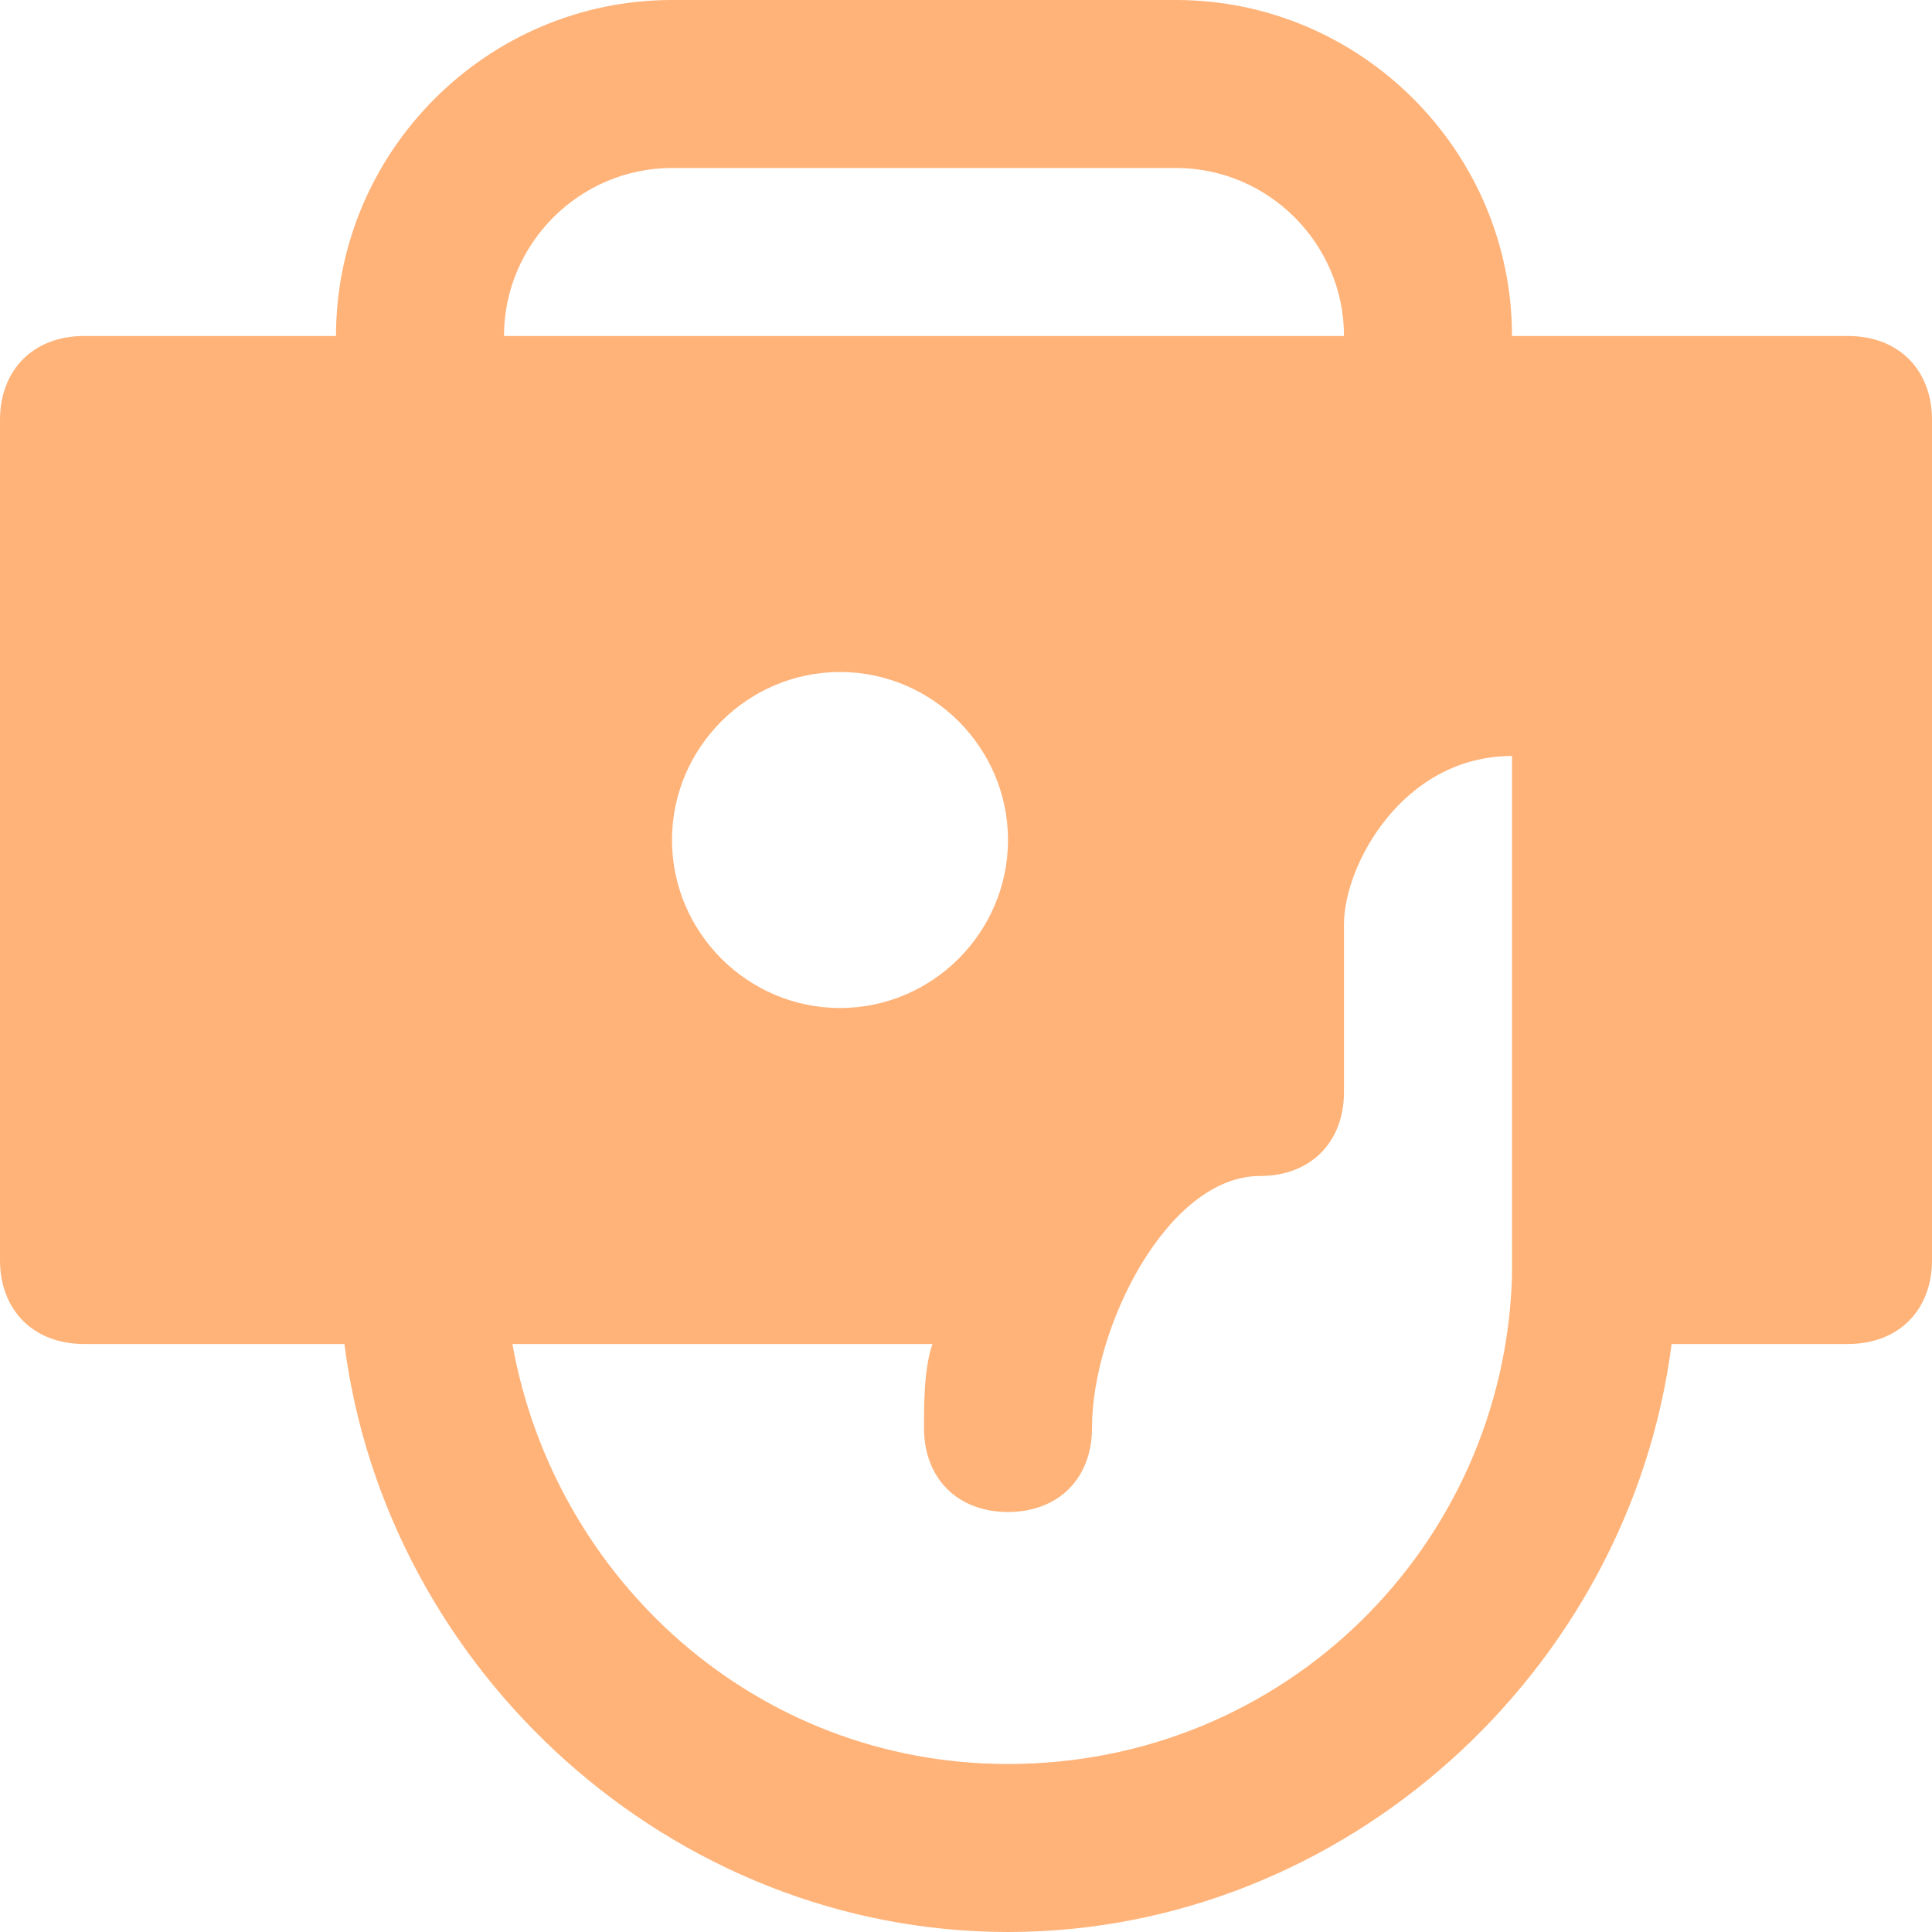 <svg xmlns="http://www.w3.org/2000/svg" width="23" height="23" viewBox="0 0 23 23">
    <path fill="#FFB379" fill-rule="nonzero" d="M22 4h-4c0-2.2-1.8-4-4-4H8C5.8 0 4 1.8 4 4H1c-.6 0-1 .4-1 1v10c0 .6.4 1 1 1h3.1c.5 3.9 3.9 7 7.9 7s7.4-3.1 7.9-7H22c.6 0 1-.4 1-1V5c0-.6-.4-1-1-1zM8 2h6c1.1 0 2 .9 2 2H6c0-1.1.9-2 2-2zm4 8c0 1.1-.9 2-2 2s-2-.9-2-2 .9-2 2-2 2 .9 2 2zm6 4.8v.4c-.1 3.2-2.7 5.8-6 5.8-3 0-5.4-2.2-5.9-5h5c-.1.3-.1.7-.1 1 0 .6.4 1 1 1s1-.4 1-1c0-1.2.9-3 2-3 .6 0 1-.4 1-1v-2c0-.7.7-2 2-2v5.8z"/>
</svg>
